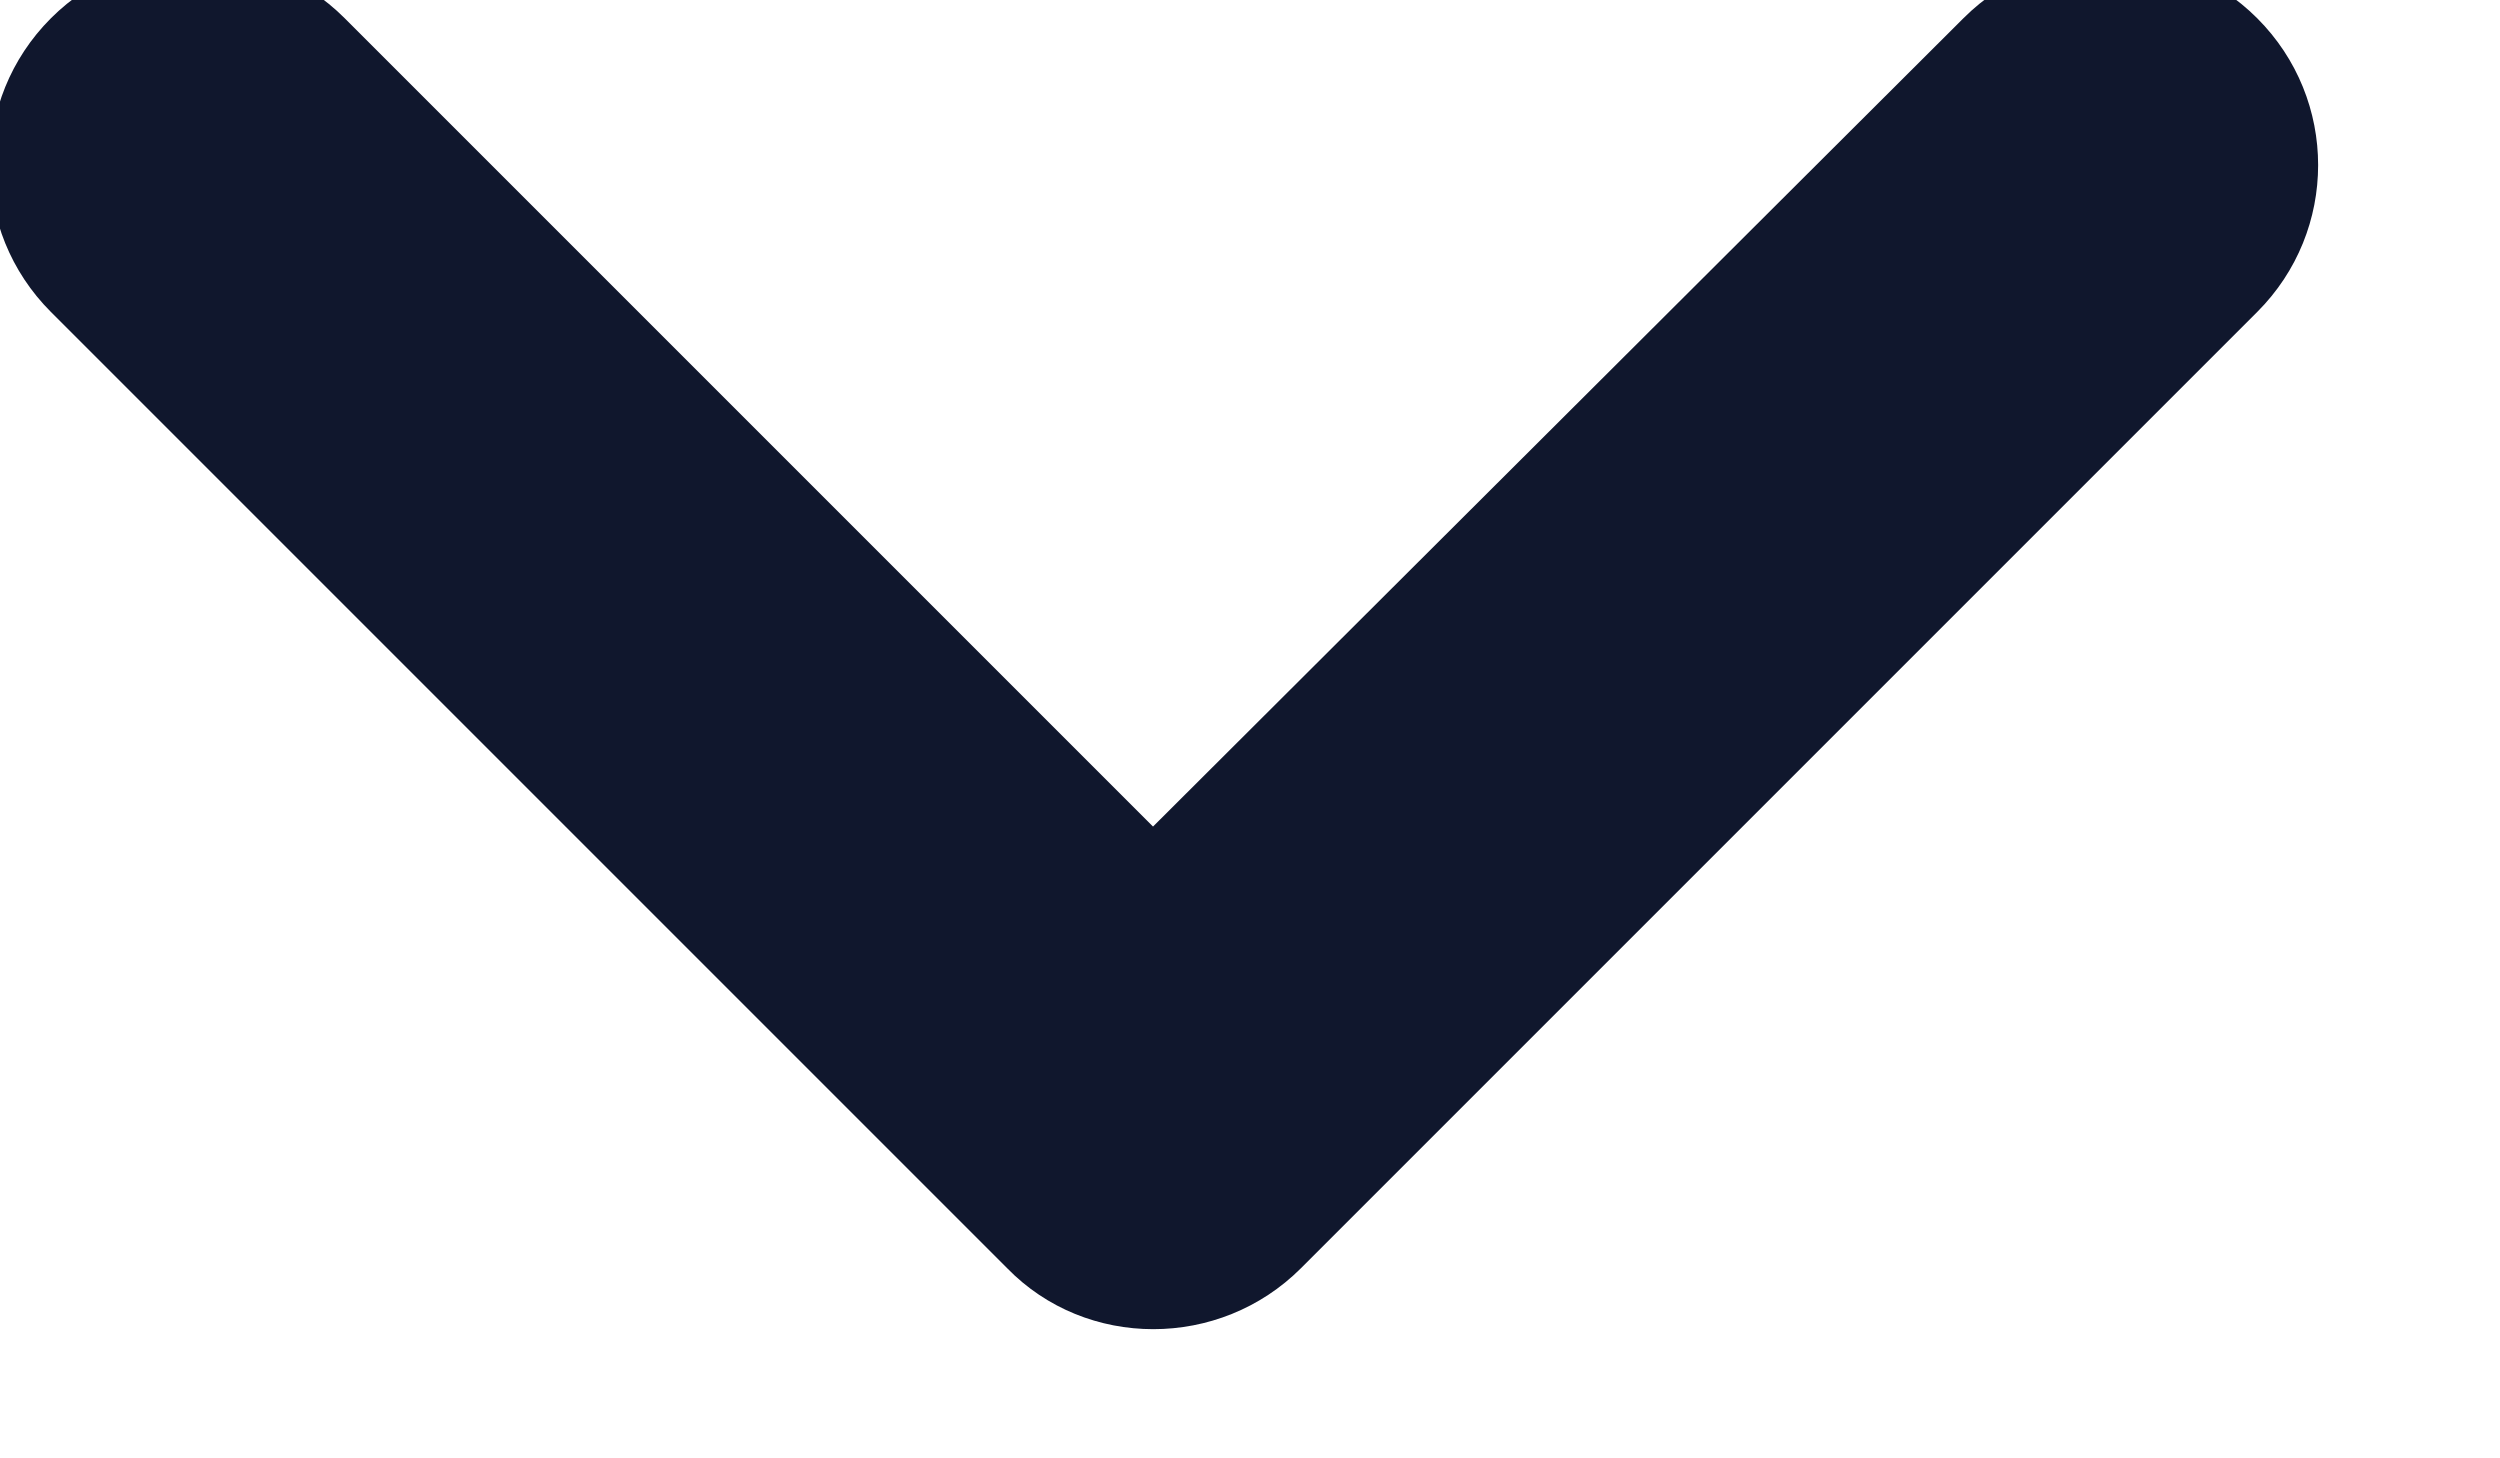 <svg width="24" height="14" viewBox="0 0 24 14" fill="none" xmlns="http://www.w3.org/2000/svg" xmlns:xlink="http://www.w3.org/1999/xlink">
<path d="M9.669,0.175L0.489,9.355C-0.291,10.135 -0.291,11.395 0.489,12.175C1.269,12.955 2.529,12.955 3.309,12.175L11.089,4.415L18.849,12.175C19.629,12.955 20.889,12.955 21.669,12.175C22.449,11.395 22.449,10.135 21.669,9.355L12.489,0.175C11.729,-0.605 10.449,-0.605 9.669,0.175Z" transform="rotate(180 11.079 6.175)" fill="#10172D"/>
</svg>
